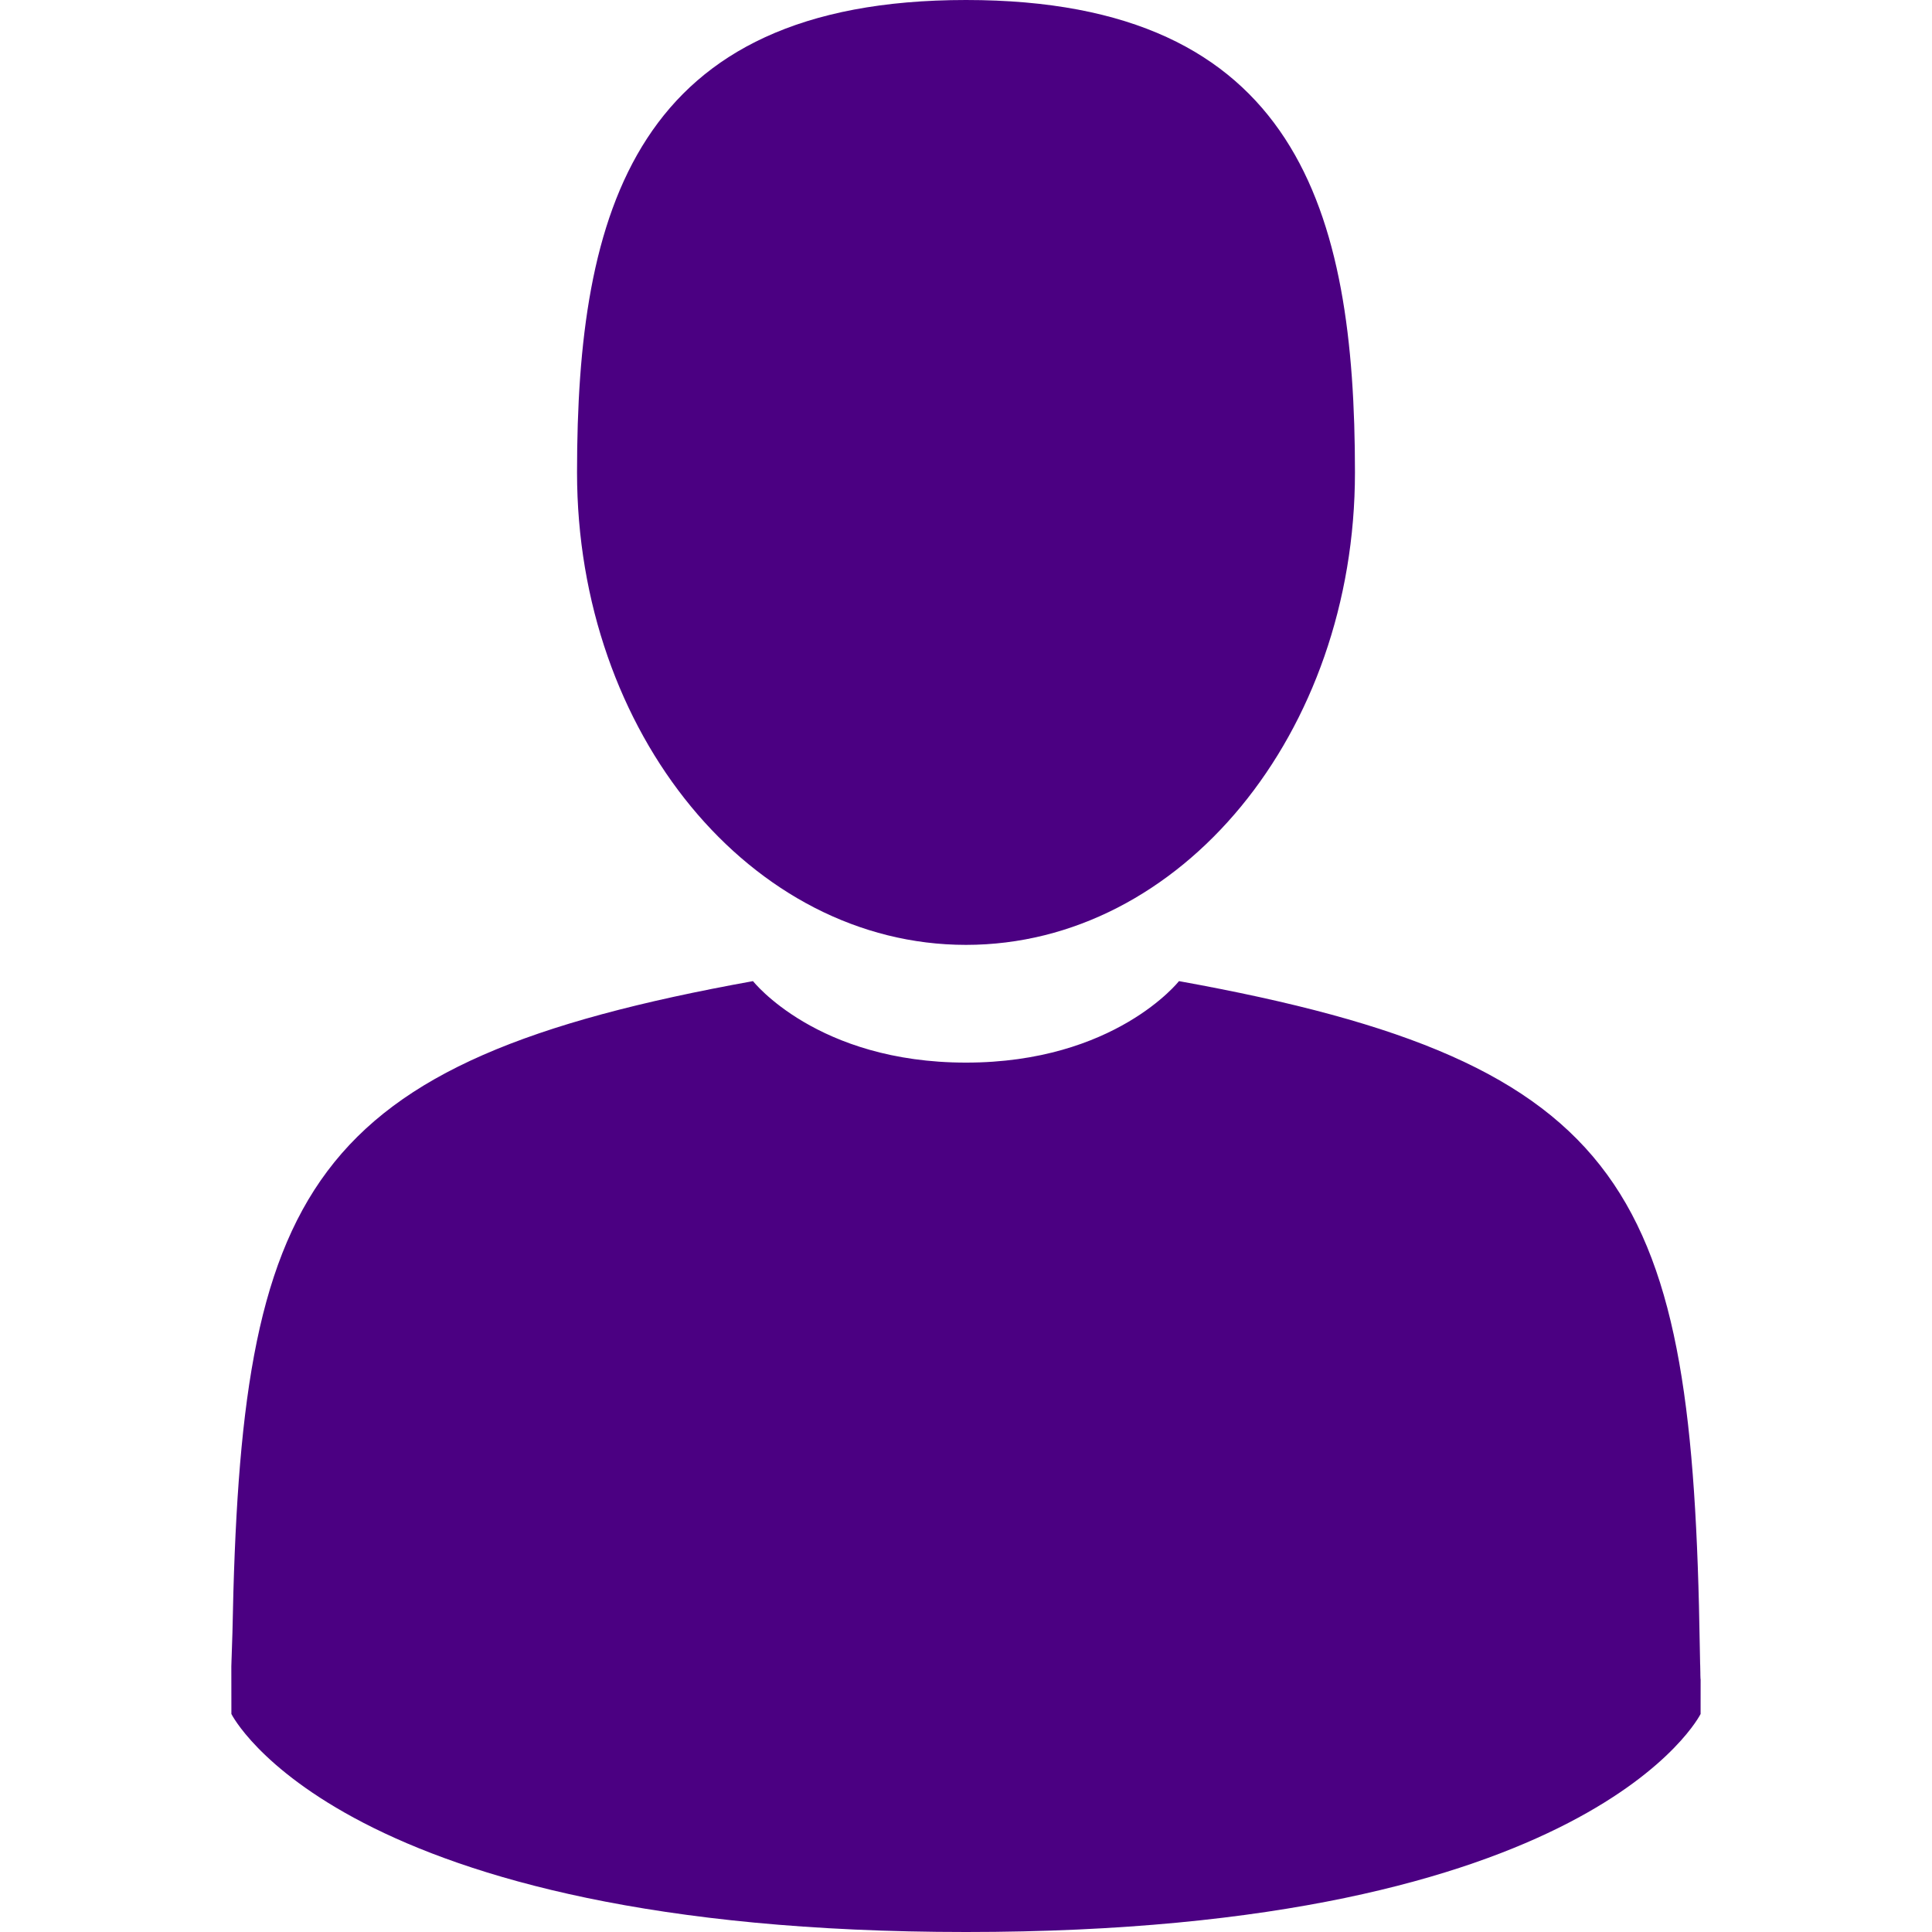 <svg xmlns="http://www.w3.org/2000/svg" width="512" height="512" viewBox="0 0 350 350" fill="indigo" xmlns:v="https://vecta.io/nano"><path d="M175 171.173c38.914 0 70.463-38.318 70.463-85.586S235.105 0 175 0s-70.465 38.318-70.465 85.587 31.549 85.586 70.465 85.586zM41.909 301.853c-.012-2.882-.024-.812 0 0h0zm266.176 2.251c.038-.789.013-5.474 0 0h0z"/><path d="M307.935 298.397c-1.305-82.342-12.059-105.805-94.352-120.657 0 0-11.584 14.761-38.584 14.761s-38.586-14.761-38.586-14.761C55.018 192.43 43.61 215.545 42.11 295.722l-.202 6.131.011 8.651S61.511 350 174.999 350s133.08-39.496 133.08-39.496l.005-6.399c-.022.47-.066-.441-.149-5.708z"/></svg>